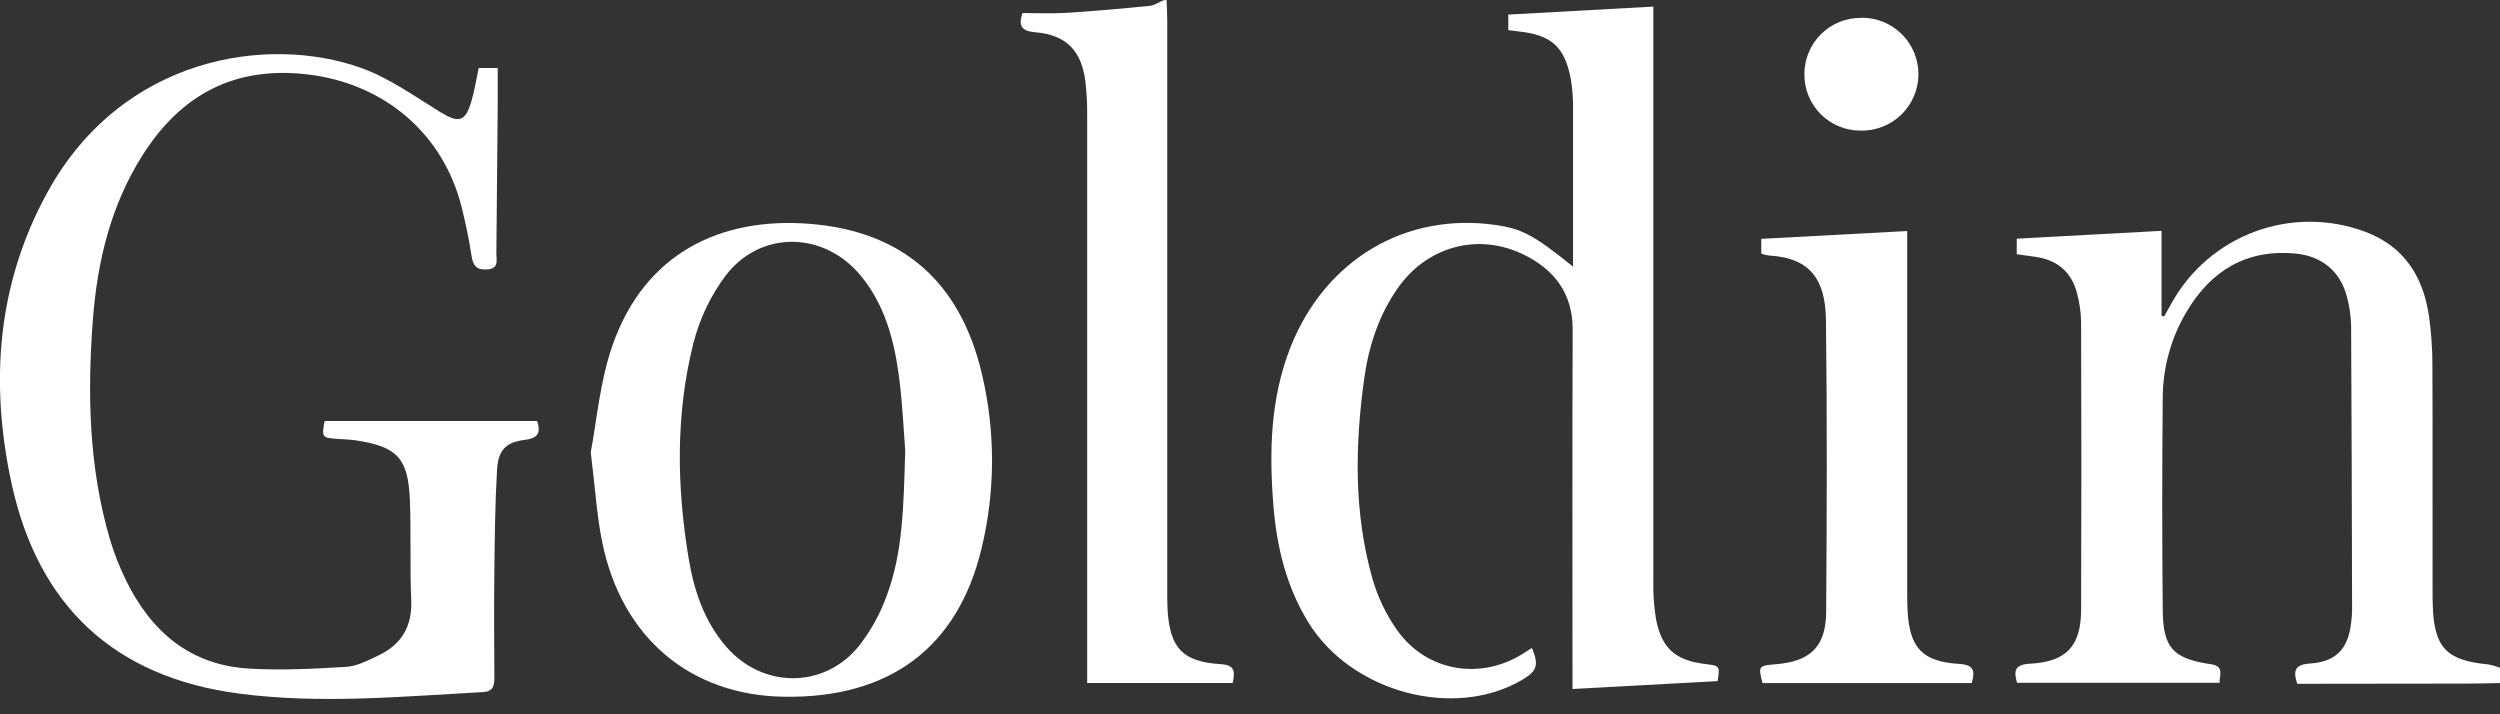 <svg width="140" height="40" viewBox="0 0 140 40" fill="none" xmlns="http://www.w3.org/2000/svg">
<rect x="0" y="0" width="140" height="40" fill="#333333" stroke="none"/>
<g clip-path="url(#clip0_144_449)">
<path fill-rule="evenodd" clip-rule="evenodd" d="M140 38.251C139.397 38.262 138.783 38.279 138.187 38.281L129.862 38.291H128.645C128.408 37.573 128.499 37.217 129.352 37.158C130.834 37.059 131.507 36.327 131.666 34.85C131.694 34.65 131.71 34.449 131.717 34.247C131.703 28.913 131.694 23.578 131.663 18.251C131.65 17.703 131.572 17.158 131.43 16.629C131.065 15.186 130.009 14.332 128.521 14.195C125.795 13.953 123.827 15.155 122.469 17.422C121.585 18.892 121.117 20.575 121.113 22.29C121.075 26.241 121.075 30.191 121.113 34.141C121.128 36.278 121.685 36.885 123.801 37.194C124.578 37.307 124.289 37.794 124.294 38.237H112.953C112.779 37.61 112.779 37.213 113.676 37.168C115.712 37.064 116.535 36.186 116.542 34.15C116.562 28.787 116.562 23.423 116.542 18.058C116.534 17.512 116.459 16.969 116.319 16.441C116.02 15.259 115.237 14.57 114.02 14.388C113.673 14.337 113.335 14.292 112.937 14.236V13.367L121.046 12.927V17.679L121.187 17.726C121.332 17.469 121.479 17.204 121.622 16.952C122.654 15.105 124.313 13.689 126.299 12.96C128.286 12.231 130.467 12.237 132.449 12.978C134.634 13.797 135.693 15.481 136.02 17.684C136.15 18.597 136.215 19.518 136.215 20.44C136.234 24.622 136.215 28.803 136.224 32.985C136.224 33.301 136.224 33.62 136.236 33.936C136.314 36.275 137.009 36.989 139.352 37.208C139.573 37.249 139.79 37.312 140 37.394V38.251Z" fill="white"/>
<path fill-rule="evenodd" clip-rule="evenodd" d="M65.33 0C65.342 0.403 65.366 0.807 65.366 1.217C65.366 11.854 65.366 22.491 65.366 33.127C65.366 33.475 65.366 33.823 65.385 34.171C65.521 36.302 66.236 37.064 68.367 37.193C69.188 37.243 69.156 37.651 69.028 38.248H60.882V36.977C60.882 26.802 60.882 16.627 60.882 6.451C60.888 5.817 60.854 5.183 60.781 4.554C60.566 2.834 59.696 1.946 57.977 1.807C57.205 1.742 57.022 1.459 57.255 0.73C58.072 0.73 58.902 0.772 59.724 0.72C61.277 0.622 62.828 0.482 64.375 0.329C64.645 0.301 64.897 0.123 65.159 0.016L65.33 0Z" fill="white"/>
<path fill-rule="evenodd" clip-rule="evenodd" d="M92.586 0.369V1.276C92.586 11.685 92.586 22.095 92.586 32.507C92.569 33.227 92.619 33.947 92.735 34.657C93.046 36.304 93.822 36.98 95.47 37.182C96.319 37.285 96.319 37.285 96.187 38.142L88.06 38.585V37.768C88.06 31.335 88.043 24.902 88.07 18.468C88.079 16.422 87.027 15.083 85.309 14.249C82.741 13.004 79.881 13.816 78.257 16.161C77.214 17.662 76.656 19.36 76.404 21.144C75.877 24.916 75.807 28.689 76.851 32.383C77.149 33.436 77.626 34.429 78.261 35.32C79.94 37.658 83.028 38.121 85.424 36.516C85.542 36.438 85.662 36.365 85.787 36.285C86.184 37.234 86.08 37.573 85.266 38.057C81.467 40.317 75.703 38.782 73.283 34.878C72.038 32.867 71.499 30.639 71.311 28.315C71.069 25.305 71.137 22.32 72.267 19.447C74.204 14.555 78.69 11.877 83.743 12.597C85.229 12.809 85.907 13.169 88.09 14.932V12.48C88.09 10.317 88.09 8.154 88.09 5.992C88.094 5.473 88.053 4.955 87.968 4.444C87.629 2.617 86.878 1.951 85.012 1.756C84.838 1.737 84.677 1.714 84.464 1.687V0.817L92.586 0.369Z" fill="white"/>
<path fill-rule="evenodd" clip-rule="evenodd" d="M18.178 23.577H30.079C30.272 24.159 30.206 24.533 29.401 24.63C28.337 24.761 27.909 25.189 27.836 26.272C27.727 28.141 27.706 30.015 27.685 31.89C27.661 33.908 27.669 35.927 27.685 37.947C27.685 38.418 27.6 38.724 27.056 38.756C22.492 39.004 17.907 39.439 13.365 38.837C6.41 37.917 2.144 33.946 0.648 27.077C-0.57 21.45 -0.174 15.927 2.651 10.78C6.824 3.166 14.996 1.93 20.228 3.806C21.805 4.369 23.222 5.399 24.67 6.284C25.687 6.904 26.061 6.826 26.398 5.675C26.572 5.072 26.67 4.458 26.807 3.808H27.873C27.873 4.477 27.873 5.101 27.873 5.72C27.852 8.547 27.827 11.375 27.796 14.202C27.796 14.565 27.956 15.04 27.289 15.087C26.689 15.13 26.489 14.882 26.405 14.32C26.27 13.409 26.075 12.505 25.854 11.609C24.83 7.489 21.523 4.684 17.269 4.173C13.146 3.669 10.123 5.3 7.97 8.711C6.204 11.503 5.451 14.638 5.202 17.891C4.887 22.021 4.971 26.138 6.144 30.158C6.381 30.96 6.684 31.74 7.052 32.491C8.455 35.36 10.639 37.245 13.939 37.441C15.749 37.549 17.576 37.453 19.388 37.344C19.993 37.306 20.605 36.986 21.17 36.716C22.478 36.101 23.095 35.087 23.029 33.6C22.947 31.728 23.029 29.848 22.952 27.977C22.855 25.648 22.231 25.006 19.918 24.658C19.571 24.606 19.223 24.604 18.875 24.578C18.032 24.51 18.006 24.483 18.18 23.577" fill="white"/>
<path fill-rule="evenodd" clip-rule="evenodd" d="M50.692 25.229C50.613 24.251 50.549 22.664 50.344 21.094C50.074 19.049 49.553 17.07 48.193 15.428C46.134 12.939 42.57 12.88 40.623 15.45C39.782 16.58 39.172 17.865 38.828 19.232C37.832 23.198 37.895 27.23 38.561 31.25C38.861 33.063 39.43 34.781 40.661 36.207C42.683 38.556 46.126 38.59 48.087 36.193C48.762 35.333 49.294 34.37 49.662 33.341C50.561 30.93 50.601 28.374 50.692 25.229ZM33.082 25.317C33.411 23.631 33.584 21.407 34.29 19.367C36.107 14.127 40.416 12.159 45.295 12.531C50.547 12.932 53.771 15.786 54.983 20.927C55.749 24.141 55.745 27.491 54.969 30.704C53.639 36.267 49.819 39.108 43.909 39.018C38.658 38.94 34.816 35.715 33.725 30.366C33.421 28.876 33.332 27.343 33.082 25.324" fill="white"/>
<path fill-rule="evenodd" clip-rule="evenodd" d="M110.407 38.251H98.703C98.452 37.306 98.473 37.274 99.452 37.196C101.375 37.043 102.251 36.214 102.265 34.275C102.303 28.824 102.324 23.372 102.253 17.921C102.223 15.768 101.47 14.443 99.066 14.309C98.918 14.288 98.773 14.253 98.631 14.205V13.376L106.803 12.938V13.765C106.803 20.197 106.803 26.631 106.803 33.065C106.803 33.44 106.803 33.816 106.824 34.19C106.932 36.276 107.646 37.059 109.722 37.179C110.555 37.227 110.607 37.594 110.418 38.246" fill="white"/>
<path fill-rule="evenodd" clip-rule="evenodd" d="M104.226 0.993C104.647 0.987 105.065 1.065 105.455 1.223C105.846 1.381 106.2 1.615 106.499 1.912C106.798 2.208 107.034 2.562 107.194 2.951C107.354 3.34 107.435 3.758 107.432 4.179C107.428 4.6 107.341 5.016 107.174 5.402C107.008 5.789 106.766 6.139 106.463 6.431C106.16 6.723 105.801 6.951 105.408 7.103C105.016 7.254 104.597 7.326 104.176 7.313C103.346 7.313 102.55 6.983 101.963 6.396C101.376 5.809 101.046 5.013 101.046 4.183C101.041 3.764 101.12 3.347 101.278 2.959C101.436 2.57 101.671 2.217 101.968 1.921C102.265 1.624 102.618 1.39 103.007 1.232C103.395 1.074 103.812 0.996 104.231 1.002" fill="white"/>
</g>
<defs>
<clipPath id="clip0_144_449">
<rect width="140" height="39.142" fill="white"/>
</clipPath>
</defs>
</svg>
